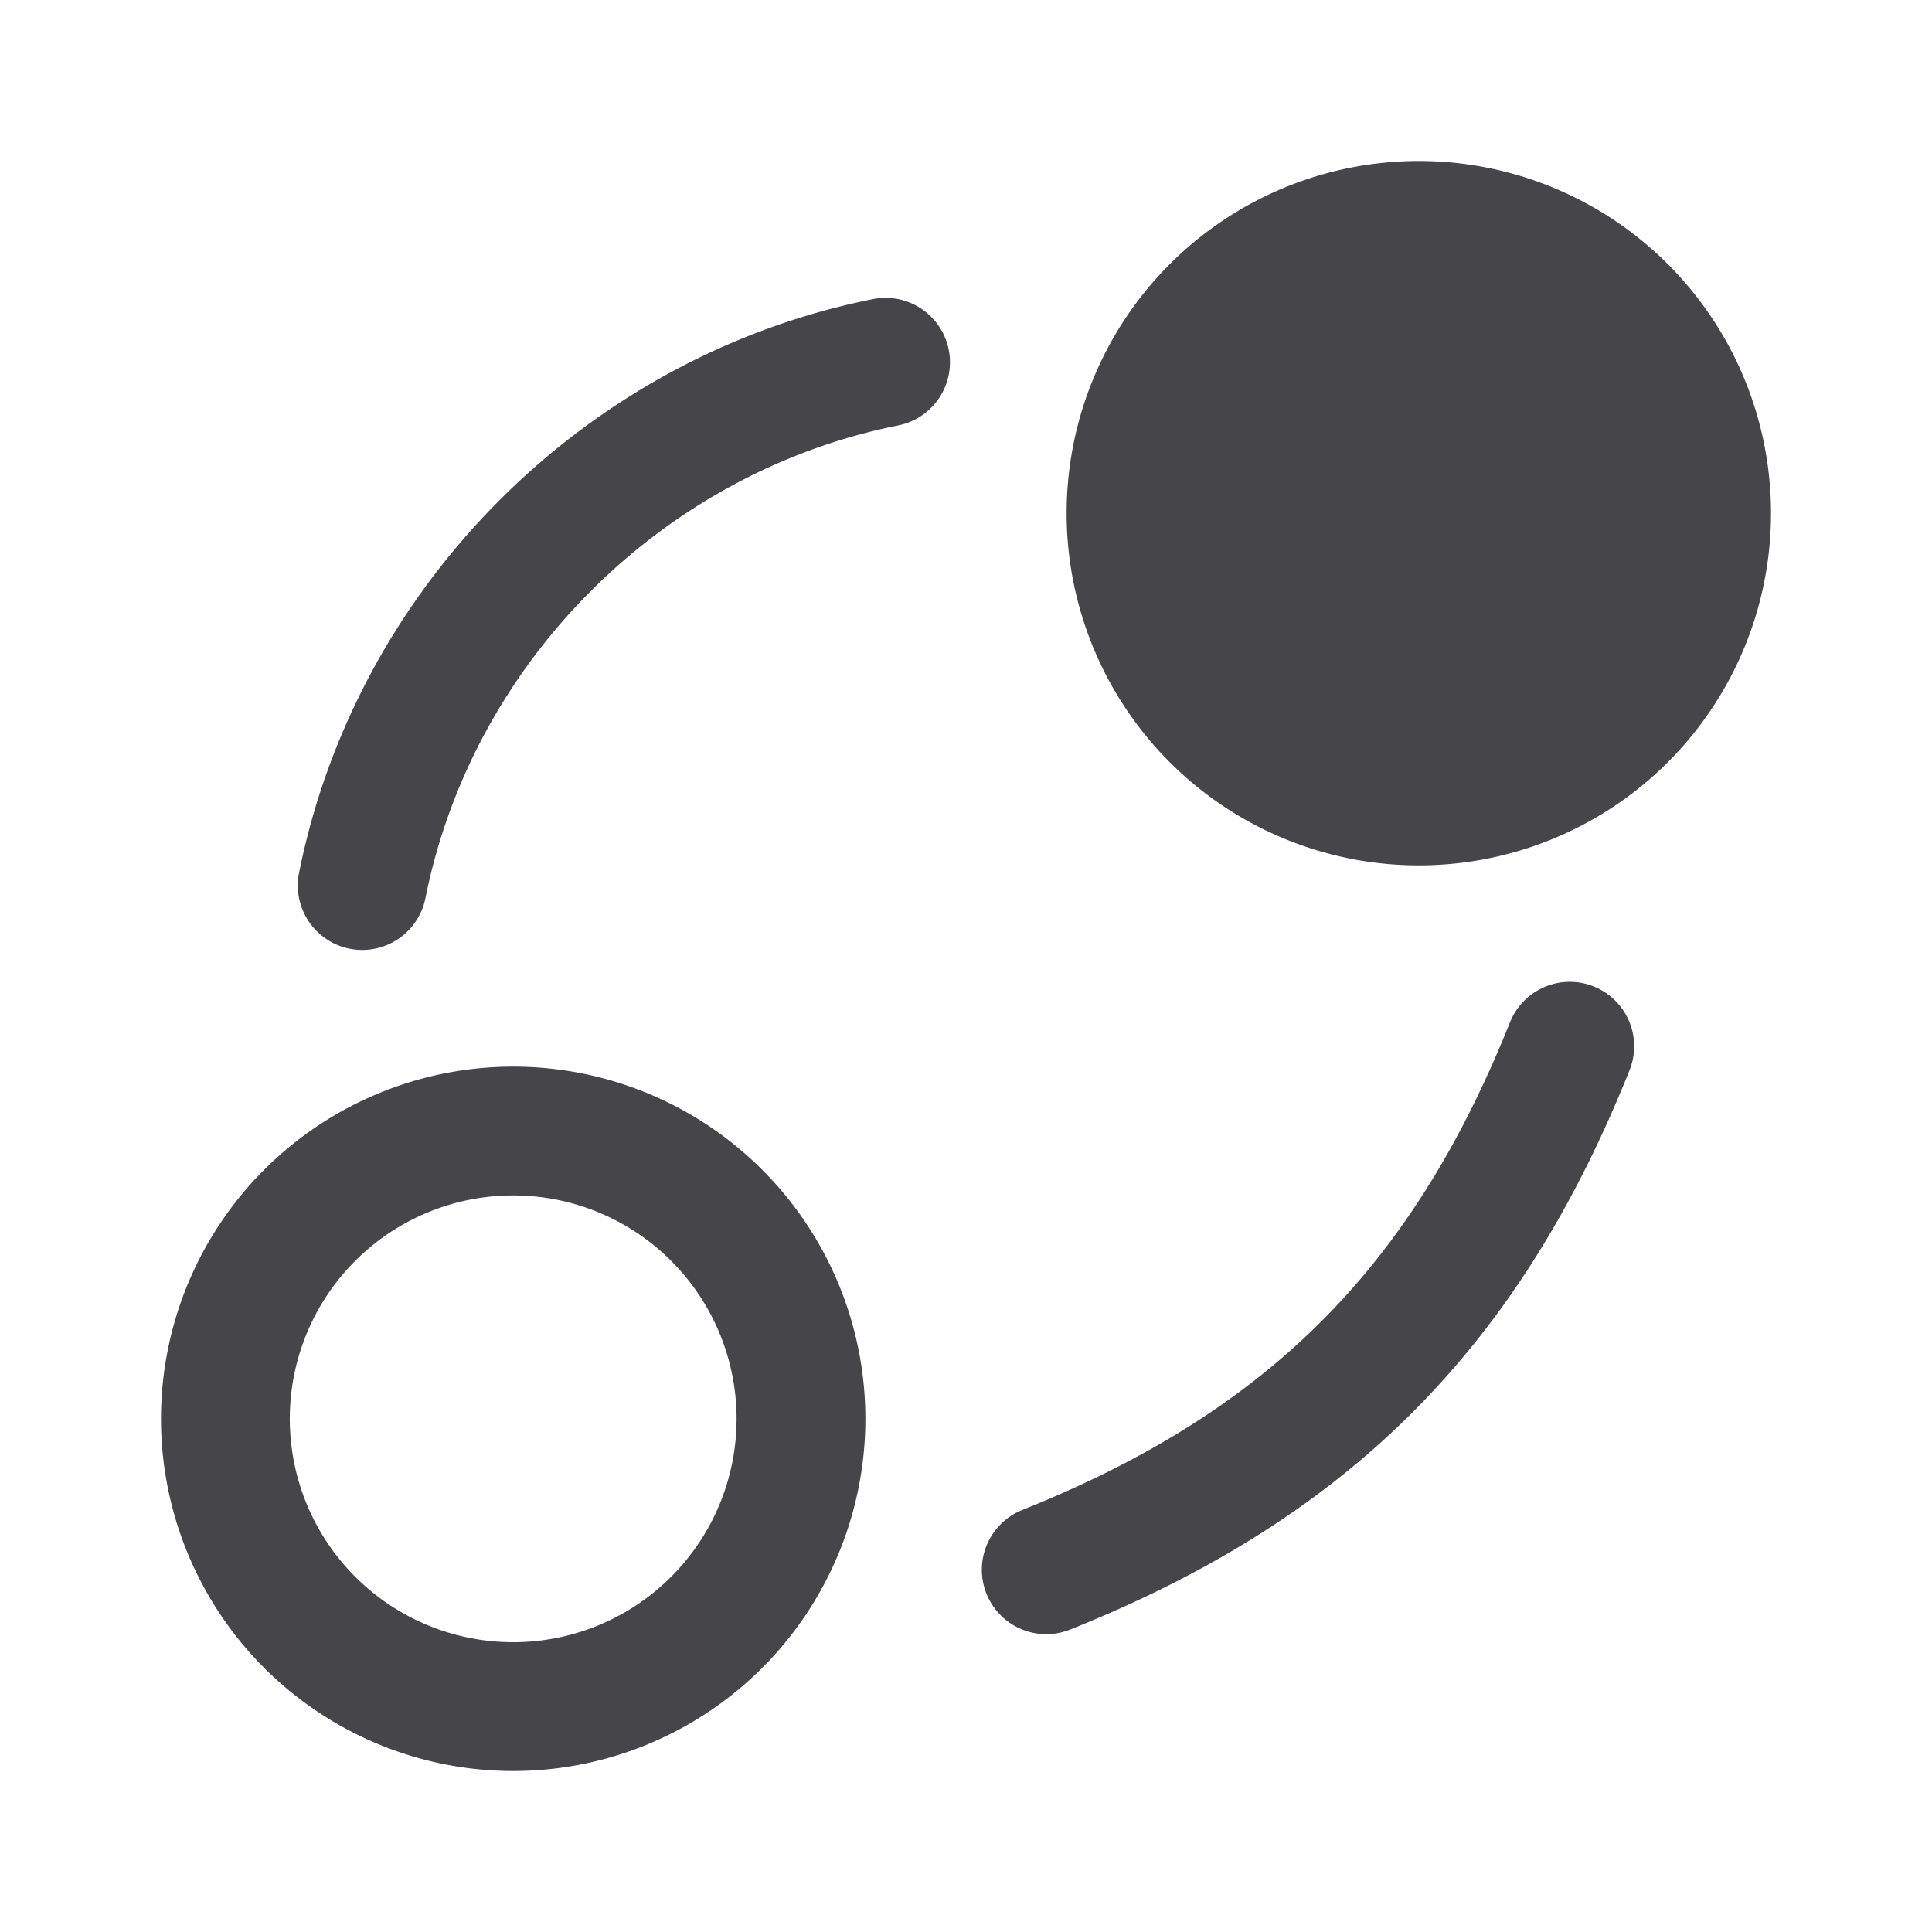 <svg xmlns="http://www.w3.org/2000/svg" fill="none" viewBox="0 0 24 24"><path fill="#46464A" fill-rule="evenodd" d="M17.625 10.75a4.375 4.375 0 1 0 0-8.75 4.375 4.375 0 0 0 0 8.75ZM9.15 17.625a2.775 2.775 0 1 1-5.55 0 2.775 2.775 0 0 1 5.55 0Zm1.6 0a4.375 4.375 0 1 1-8.75 0 4.375 4.375 0 0 1 8.75 0Zm1.035-13.282a.8.8 0 0 1-.628.942c-2.933.586-5.286 2.939-5.872 5.872a.8.8 0 0 1-1.57-.314c.714-3.566 3.562-6.414 7.128-7.127a.8.8 0 0 1 .942.627Zm.915 14.414a.8.8 0 0 0 .594 1.486c3.455-1.382 5.567-3.494 6.949-6.949a.8.8 0 0 0-1.486-.594c-1.219 3.048-3.009 4.838-6.057 6.057Z" clip-rule="evenodd"/></svg>